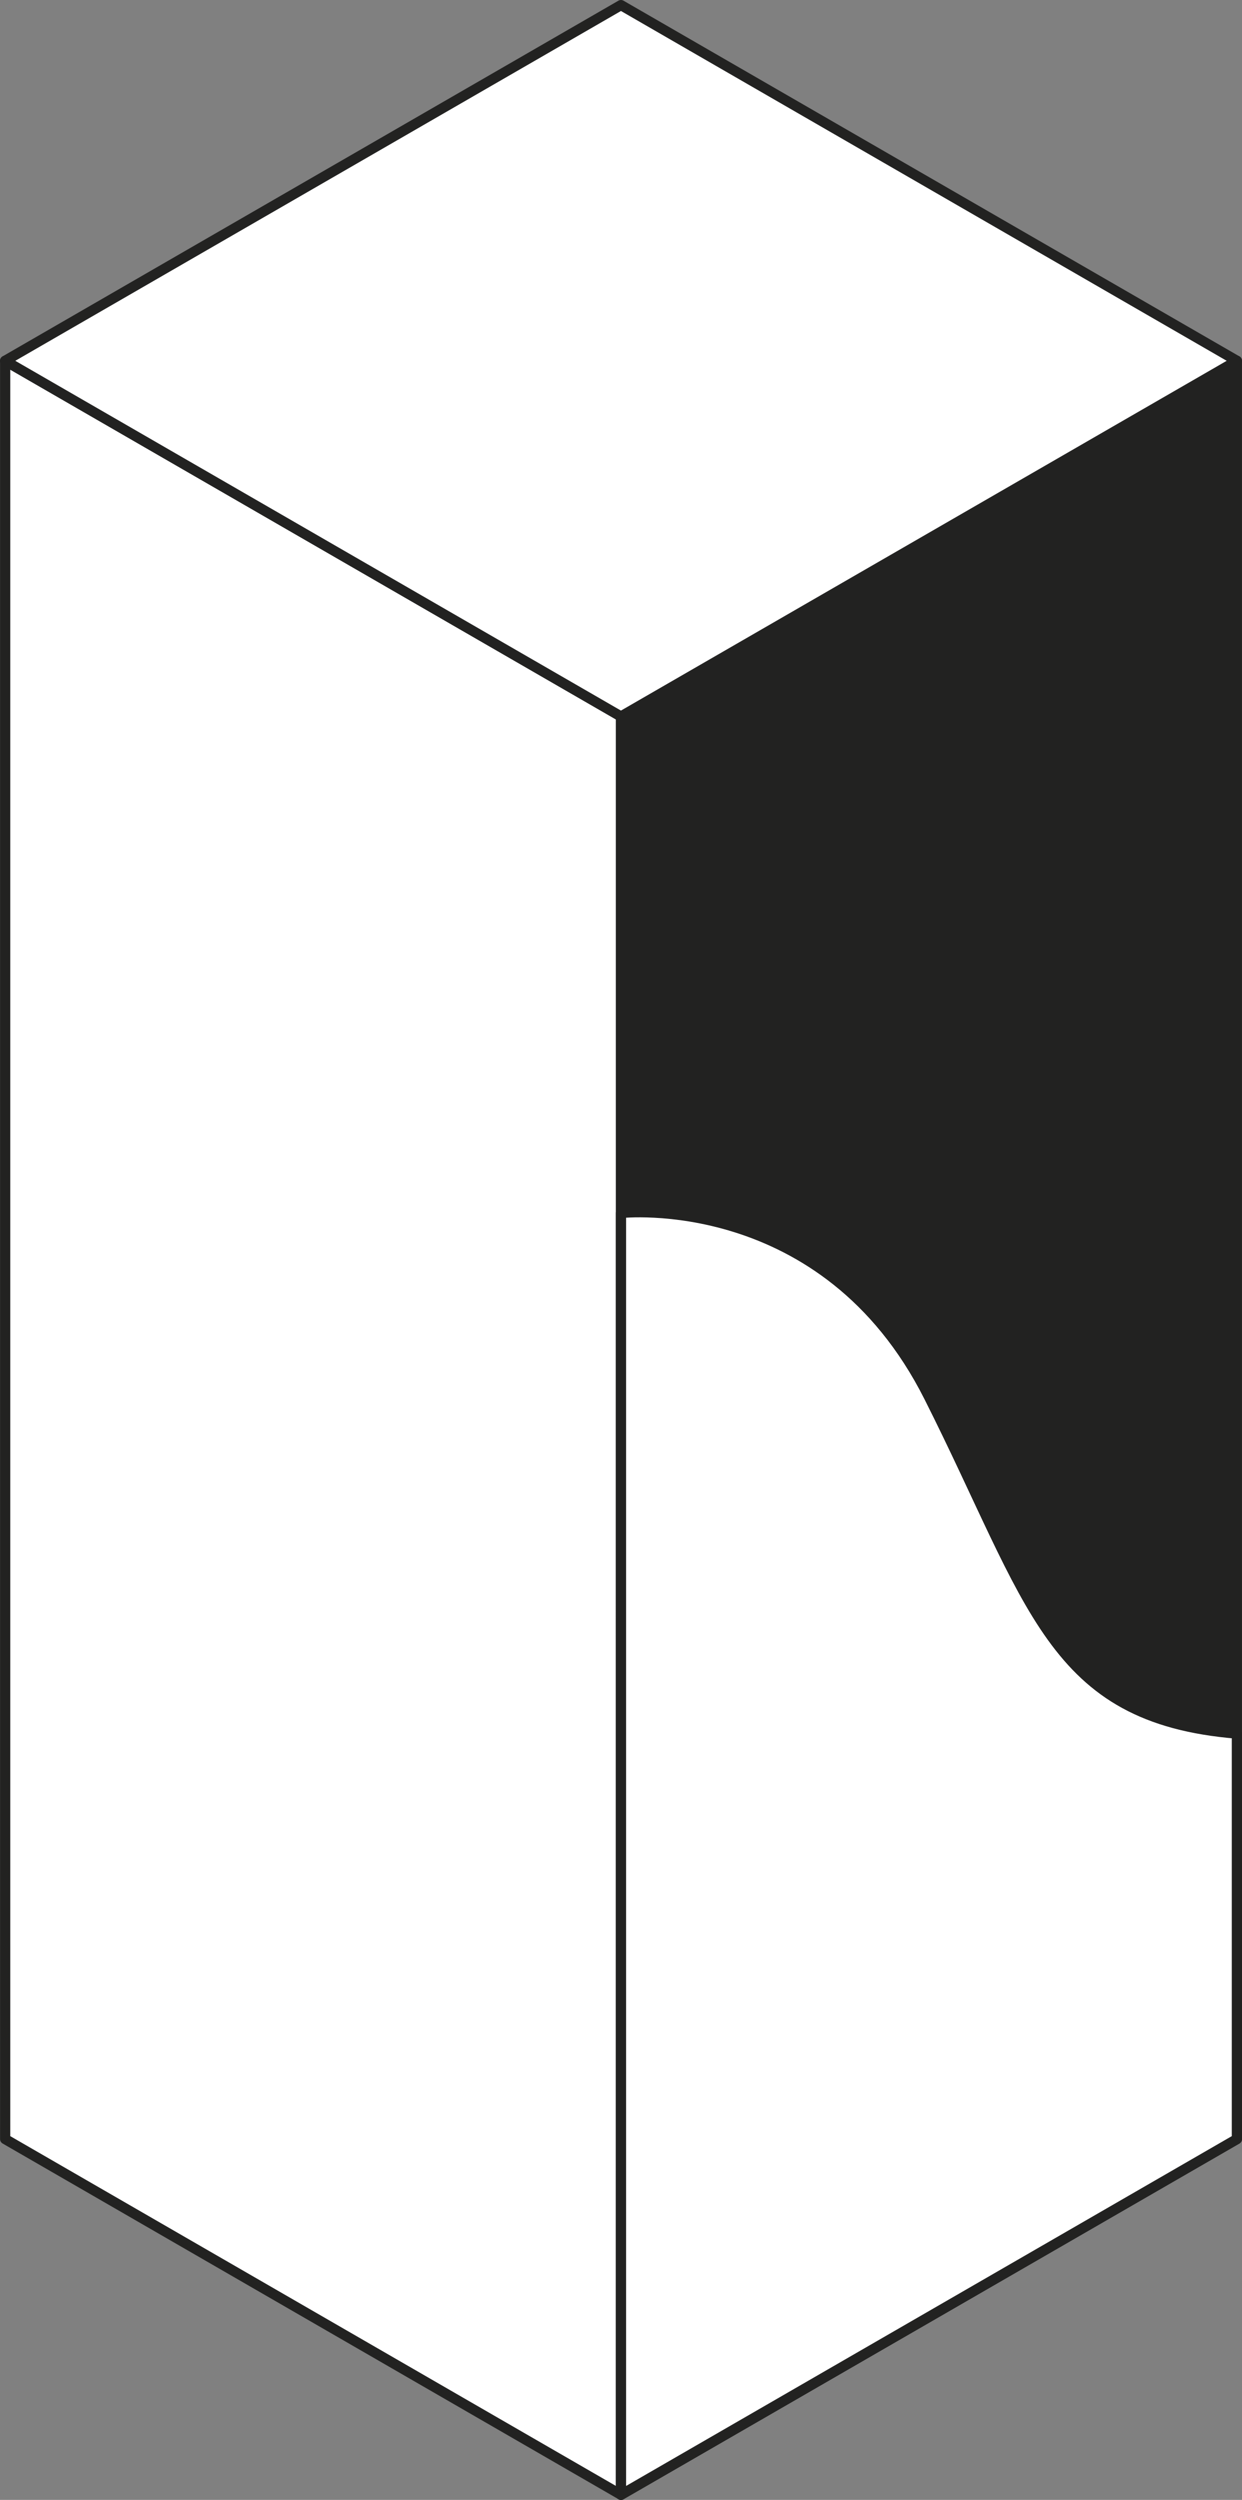 <?xml version="1.0" encoding="iso-8859-1"?>
<!-- Generator: Adobe Illustrator 16.0.4, SVG Export Plug-In . SVG Version: 6.00 Build 0)  -->
<!DOCTYPE svg PUBLIC "-//W3C//DTD SVG 1.1//EN" "http://www.w3.org/Graphics/SVG/1.1/DTD/svg11.dtd">
<svg version="1.1" xmlns="http://www.w3.org/2000/svg" xmlns:xlink="http://www.w3.org/1999/xlink" x="0px" y="0px"
	 width="243.377px" height="489.752px" viewBox="0 0 243.377 489.752" style="enable-background:new 0 0 243.377 489.752;"
	 xml:space="preserve">
<rect x="0" y="0" width="243.377" height="489.752" fill="#808080" stroke="none"/>
<g id="Pillar">
	<g id="Pillar_1_">
		
			<polygon style="fill:#FFFFFF;stroke:#222221;stroke-width:2;stroke-linecap:round;stroke-linejoin:round;stroke-miterlimit:10;" points="
			121.695,488.75 1.013,419.066 1.013,70.683 121.695,140.361 		"/>
		
			<polygon style="fill:#222221;stroke:#222221;stroke-width:2;stroke-linecap:round;stroke-linejoin:round;stroke-miterlimit:10;" points="
			121.689,488.752 242.373,419.068 242.373,70.685 121.689,140.363 		"/>
		
			<polygon style="fill:#FFFFFF;stroke:#222221;stroke-width:2;stroke-linecap:round;stroke-linejoin:round;stroke-miterlimit:10;" points="
			121.681,1 242.377,70.685 121.681,140.364 1,70.685 		"/>
		<path style="fill:#FFFFFF;stroke:#222221;stroke-width:2;stroke-linecap:round;stroke-linejoin:round;stroke-miterlimit:10;" d="
			M182.031,273.633c-20.42-40.496-60.338-36-60.343-35.998l0.001,251.115l120.684-69.684v-79.438
			C205.798,336.629,202.449,314.131,182.031,273.633"/>
	</g>
</g>
<g id="Layer_1">
</g>
</svg>
